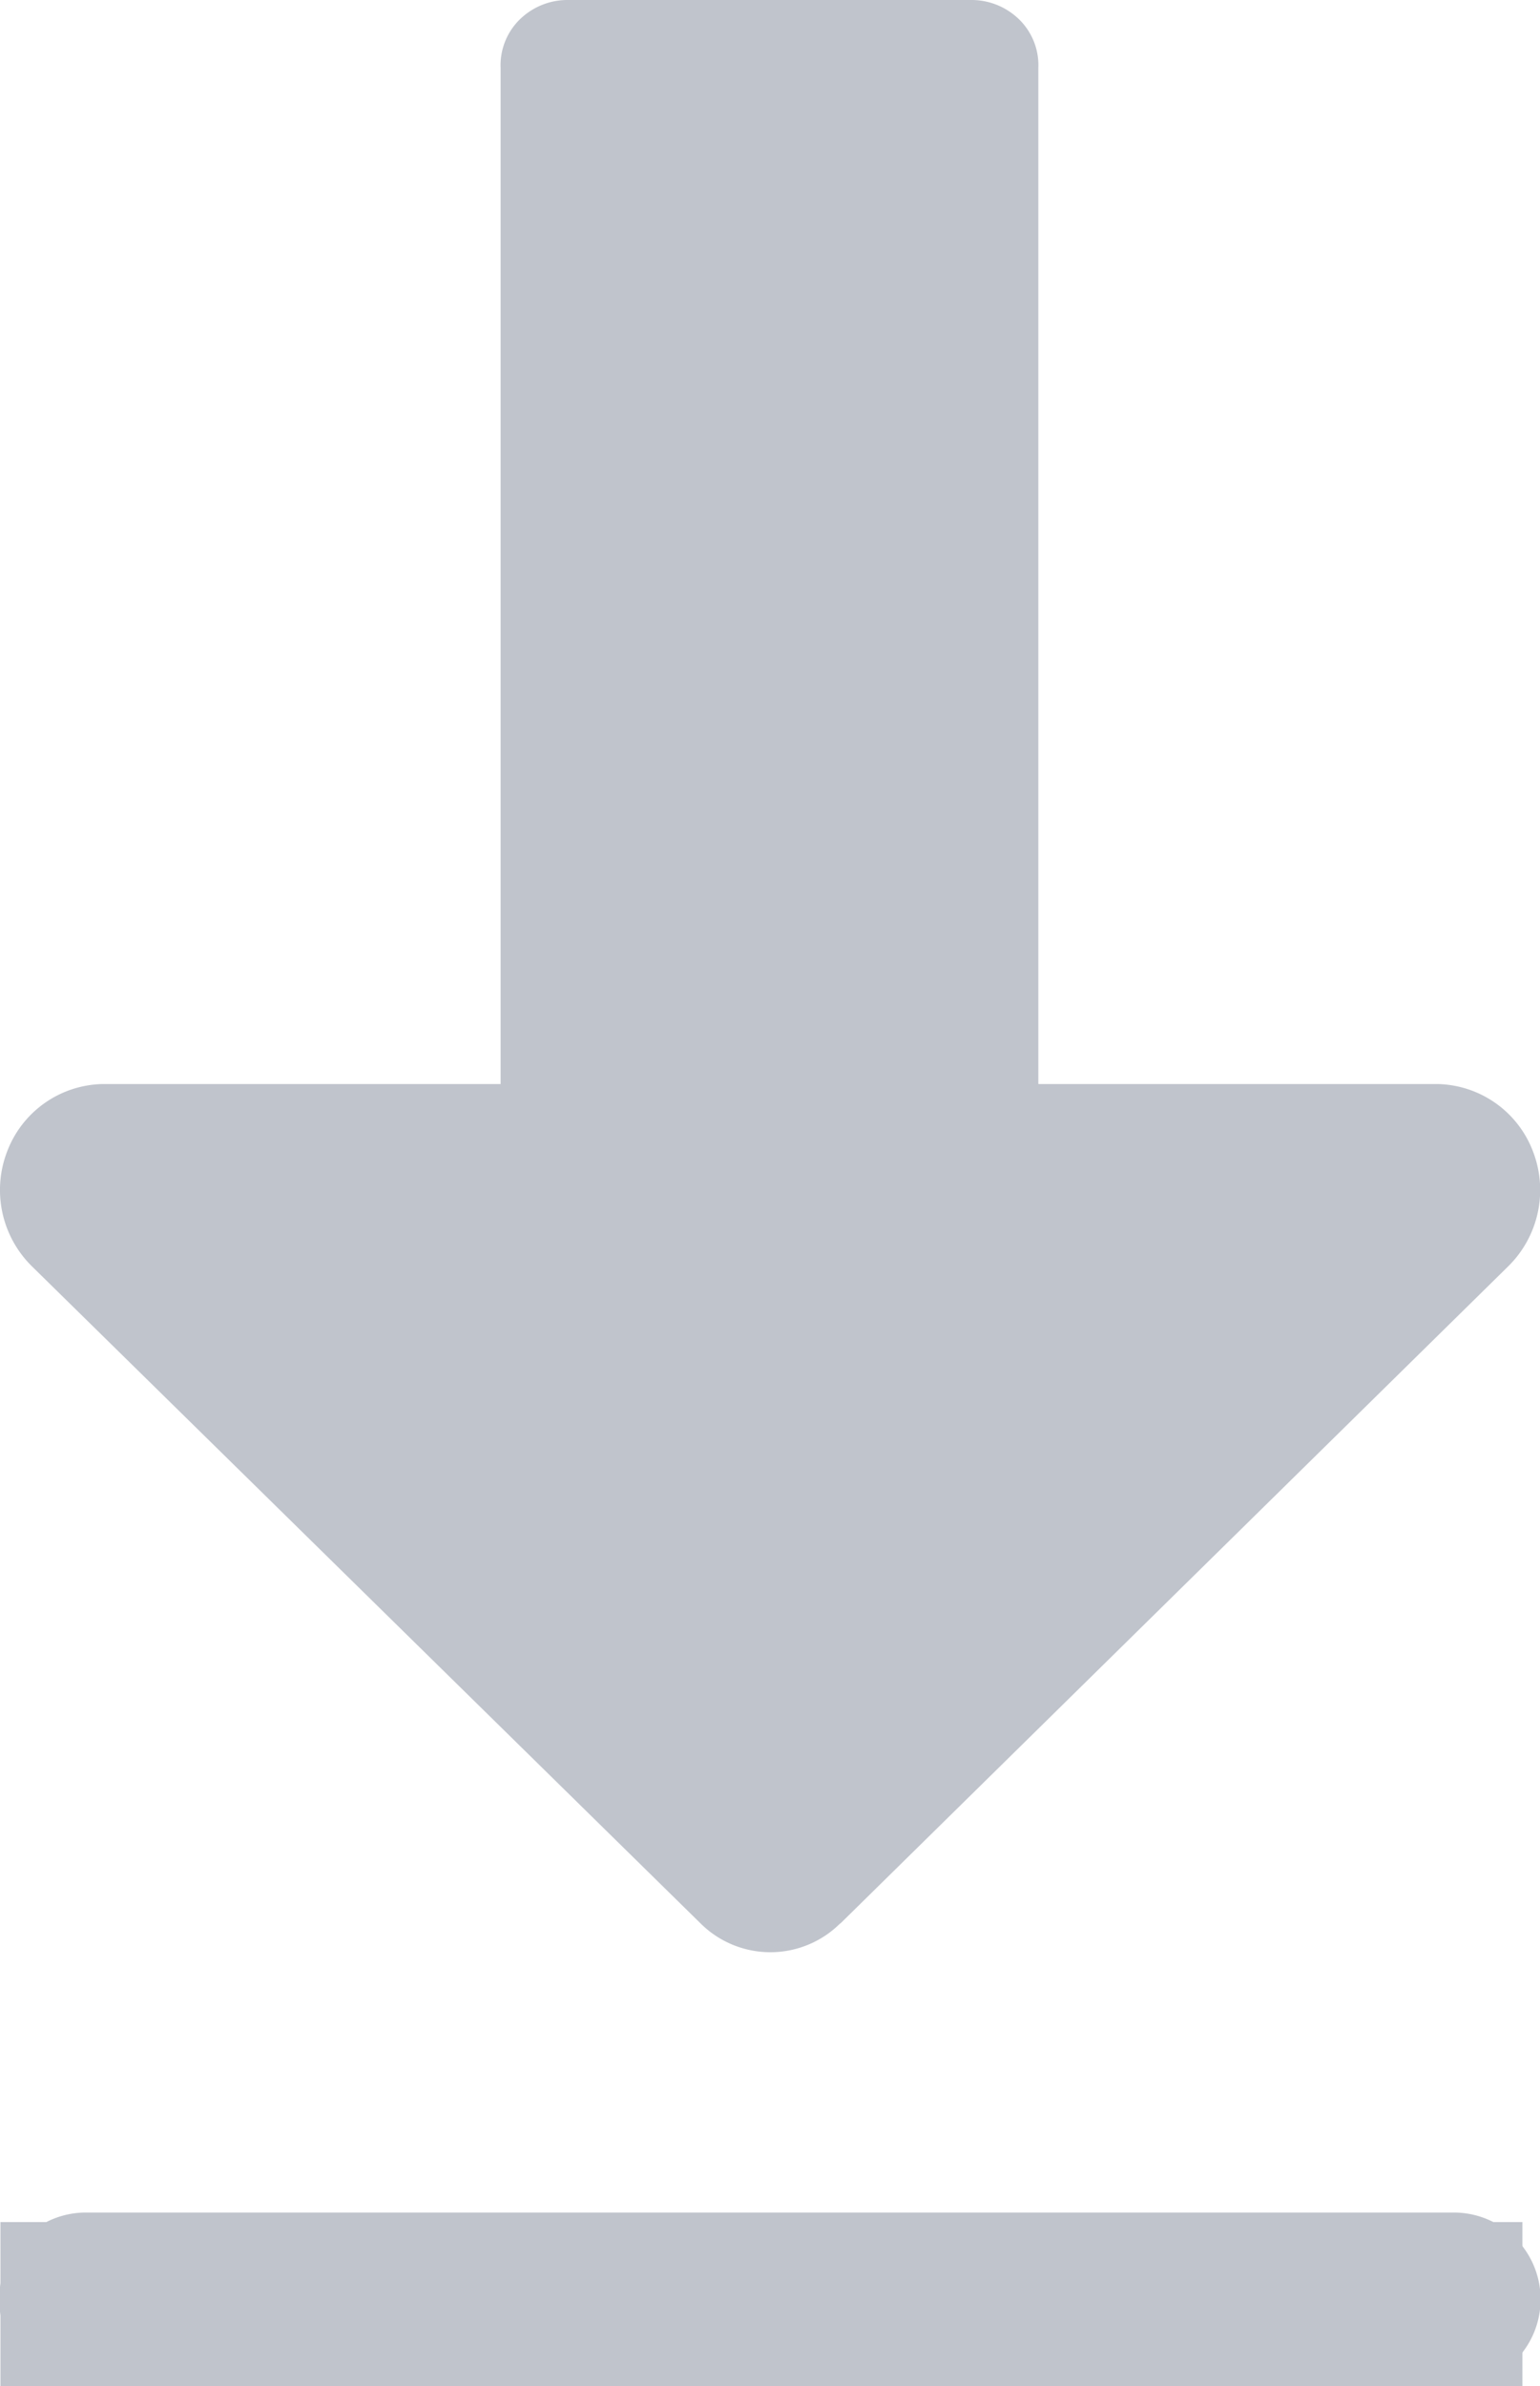 <svg id="组_3067" data-name="组 3067" xmlns="http://www.w3.org/2000/svg" width="10.33" height="16" viewBox="0 0 10.33 16">
  <defs>
    <style>
      .cls-1 {
        fill: #c0c4cc;
      }
    </style>
  </defs>
  <path id="路径_1638" data-name="路径 1638" class="cls-1" d="M182.857,954.88h10.209v1.1H182.857Z" transform="translate(-182.854 -939.98)"/>
  <path id="路径_1639" data-name="路径 1639" class="cls-1" d="M188.3,481.056l4.479-4.406a.718.718,0,0,0,.167-.771.7.7,0,0,0-.638-.452h-8.959a.7.7,0,0,0-.638.452.718.718,0,0,0,.167.771l4.485,4.406a.664.664,0,0,0,.935,0m-5.059,1.938h9.176a.582.582,0,0,1,0,1.164h-9.176a.582.582,0,0,1,0-1.164Z" transform="translate(-182.663 -468.158)"/>
  <path id="路径_1640" data-name="路径 1640" class="cls-1" d="M405.432,9.312H402.7a.458.458,0,0,1-.318-.138.429.429,0,0,1-.121-.316V.454a.429.429,0,0,1,.121-.316A.458.458,0,0,1,402.7,0h2.729a.458.458,0,0,1,.318.138.429.429,0,0,1,.121.316v8.4a.429.429,0,0,1-.121.316.458.458,0,0,1-.318.138" transform="translate(-398.903)"/>
</svg>
